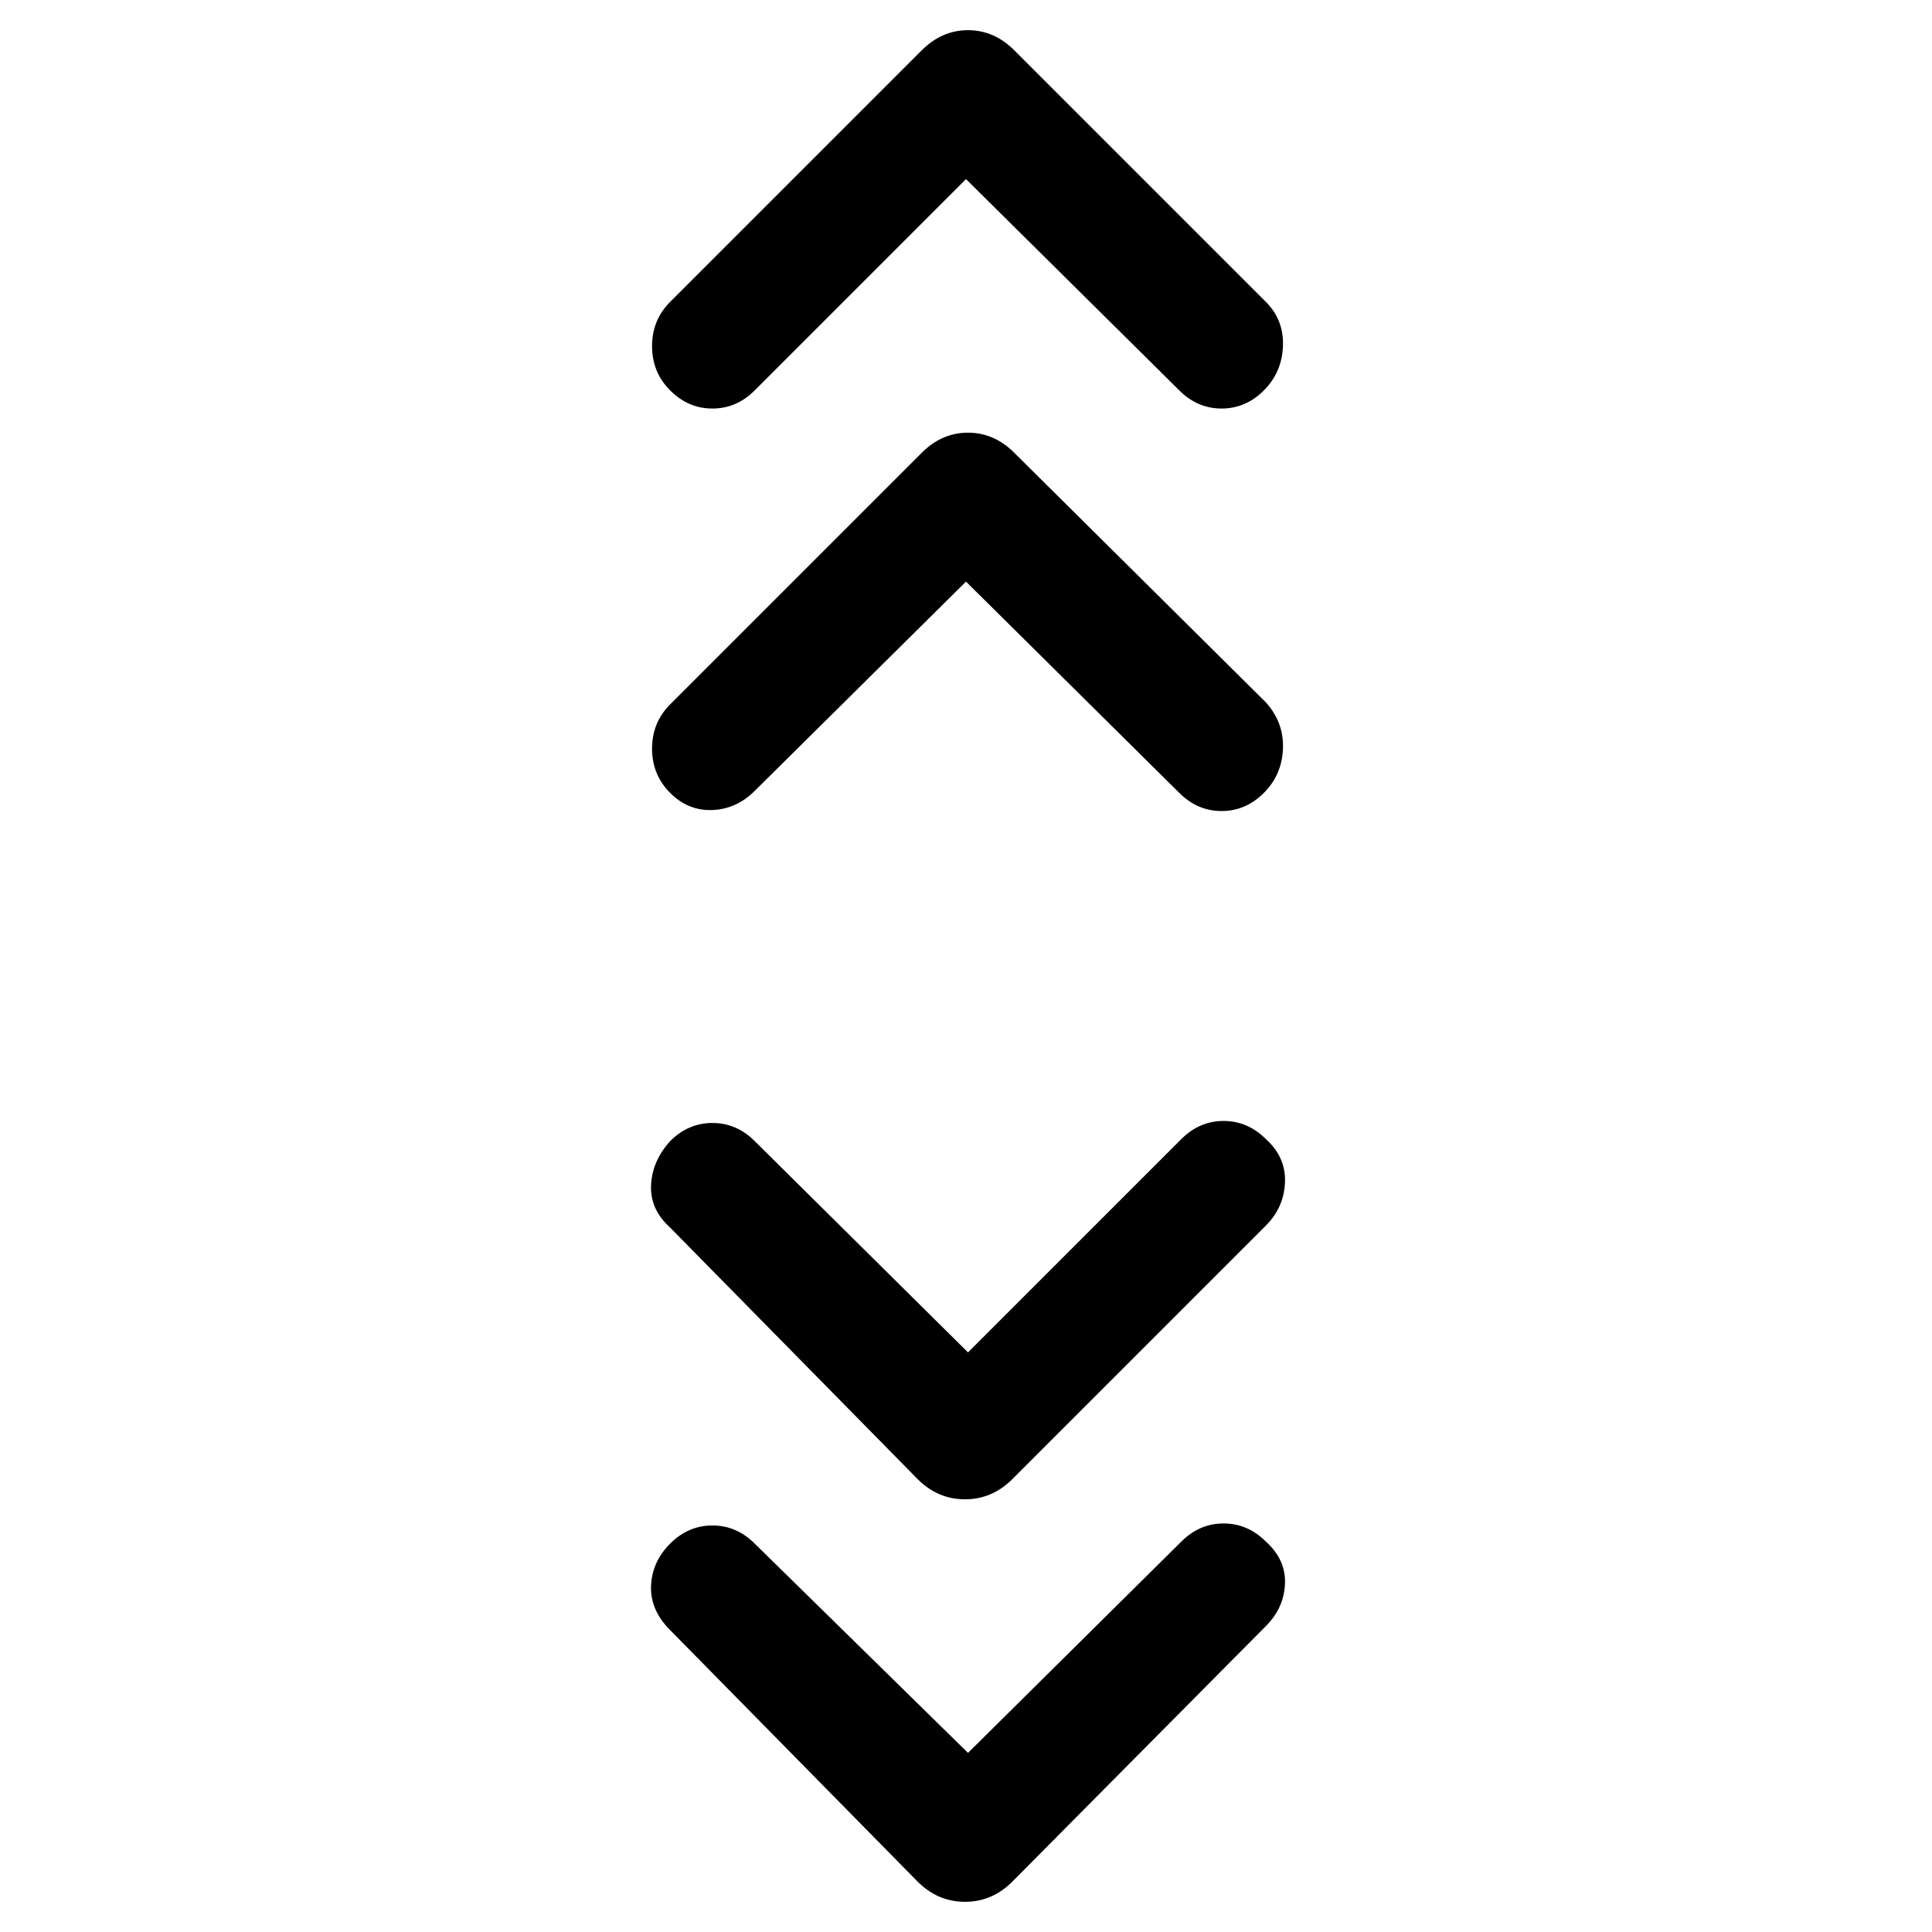 <svg xmlns="http://www.w3.org/2000/svg" height="48" width="48"><path d="M24 4.45 18.75 9.7q-.45.45-1.05.45-.6 0-1.05-.45-.45-.45-.45-1.1 0-.65.45-1.1l6.25-6.25q.5-.5 1.15-.5.65 0 1.15.5l6.25 6.25q.45.45.425 1.1-.025.65-.475 1.1-.45.45-1.05.45-.6 0-1.05-.45Zm0 10-5.25 5.2q-.45.45-1.05.475-.6.025-1.05-.425-.45-.45-.45-1.1 0-.65.45-1.1l6.25-6.25q.5-.5 1.15-.5.65 0 1.15.5l6.25 6.2q.45.5.425 1.15-.025.65-.475 1.1-.45.45-1.05.45-.6 0-1.05-.45Zm.05 19.15 5.3-5.3q.45-.45 1.05-.45.6 0 1.05.45.5.45.475 1.075-.025.625-.475 1.075l-6.3 6.3q-.5.5-1.175.5t-1.175-.5l-6.15-6.25q-.5-.45-.475-1.05.025-.6.475-1.1.45-.45 1.05-.45.6 0 1.05.45Zm0 9.95 5.3-5.25q.45-.45 1.05-.45.6 0 1.05.45.5.45.475 1.05-.025.6-.475 1.05l-6.3 6.35q-.5.5-1.175.5t-1.175-.5l-6.15-6.25q-.5-.5-.475-1.1.025-.6.475-1.05.45-.45 1.05-.45.6 0 1.05.45Z"/></svg>